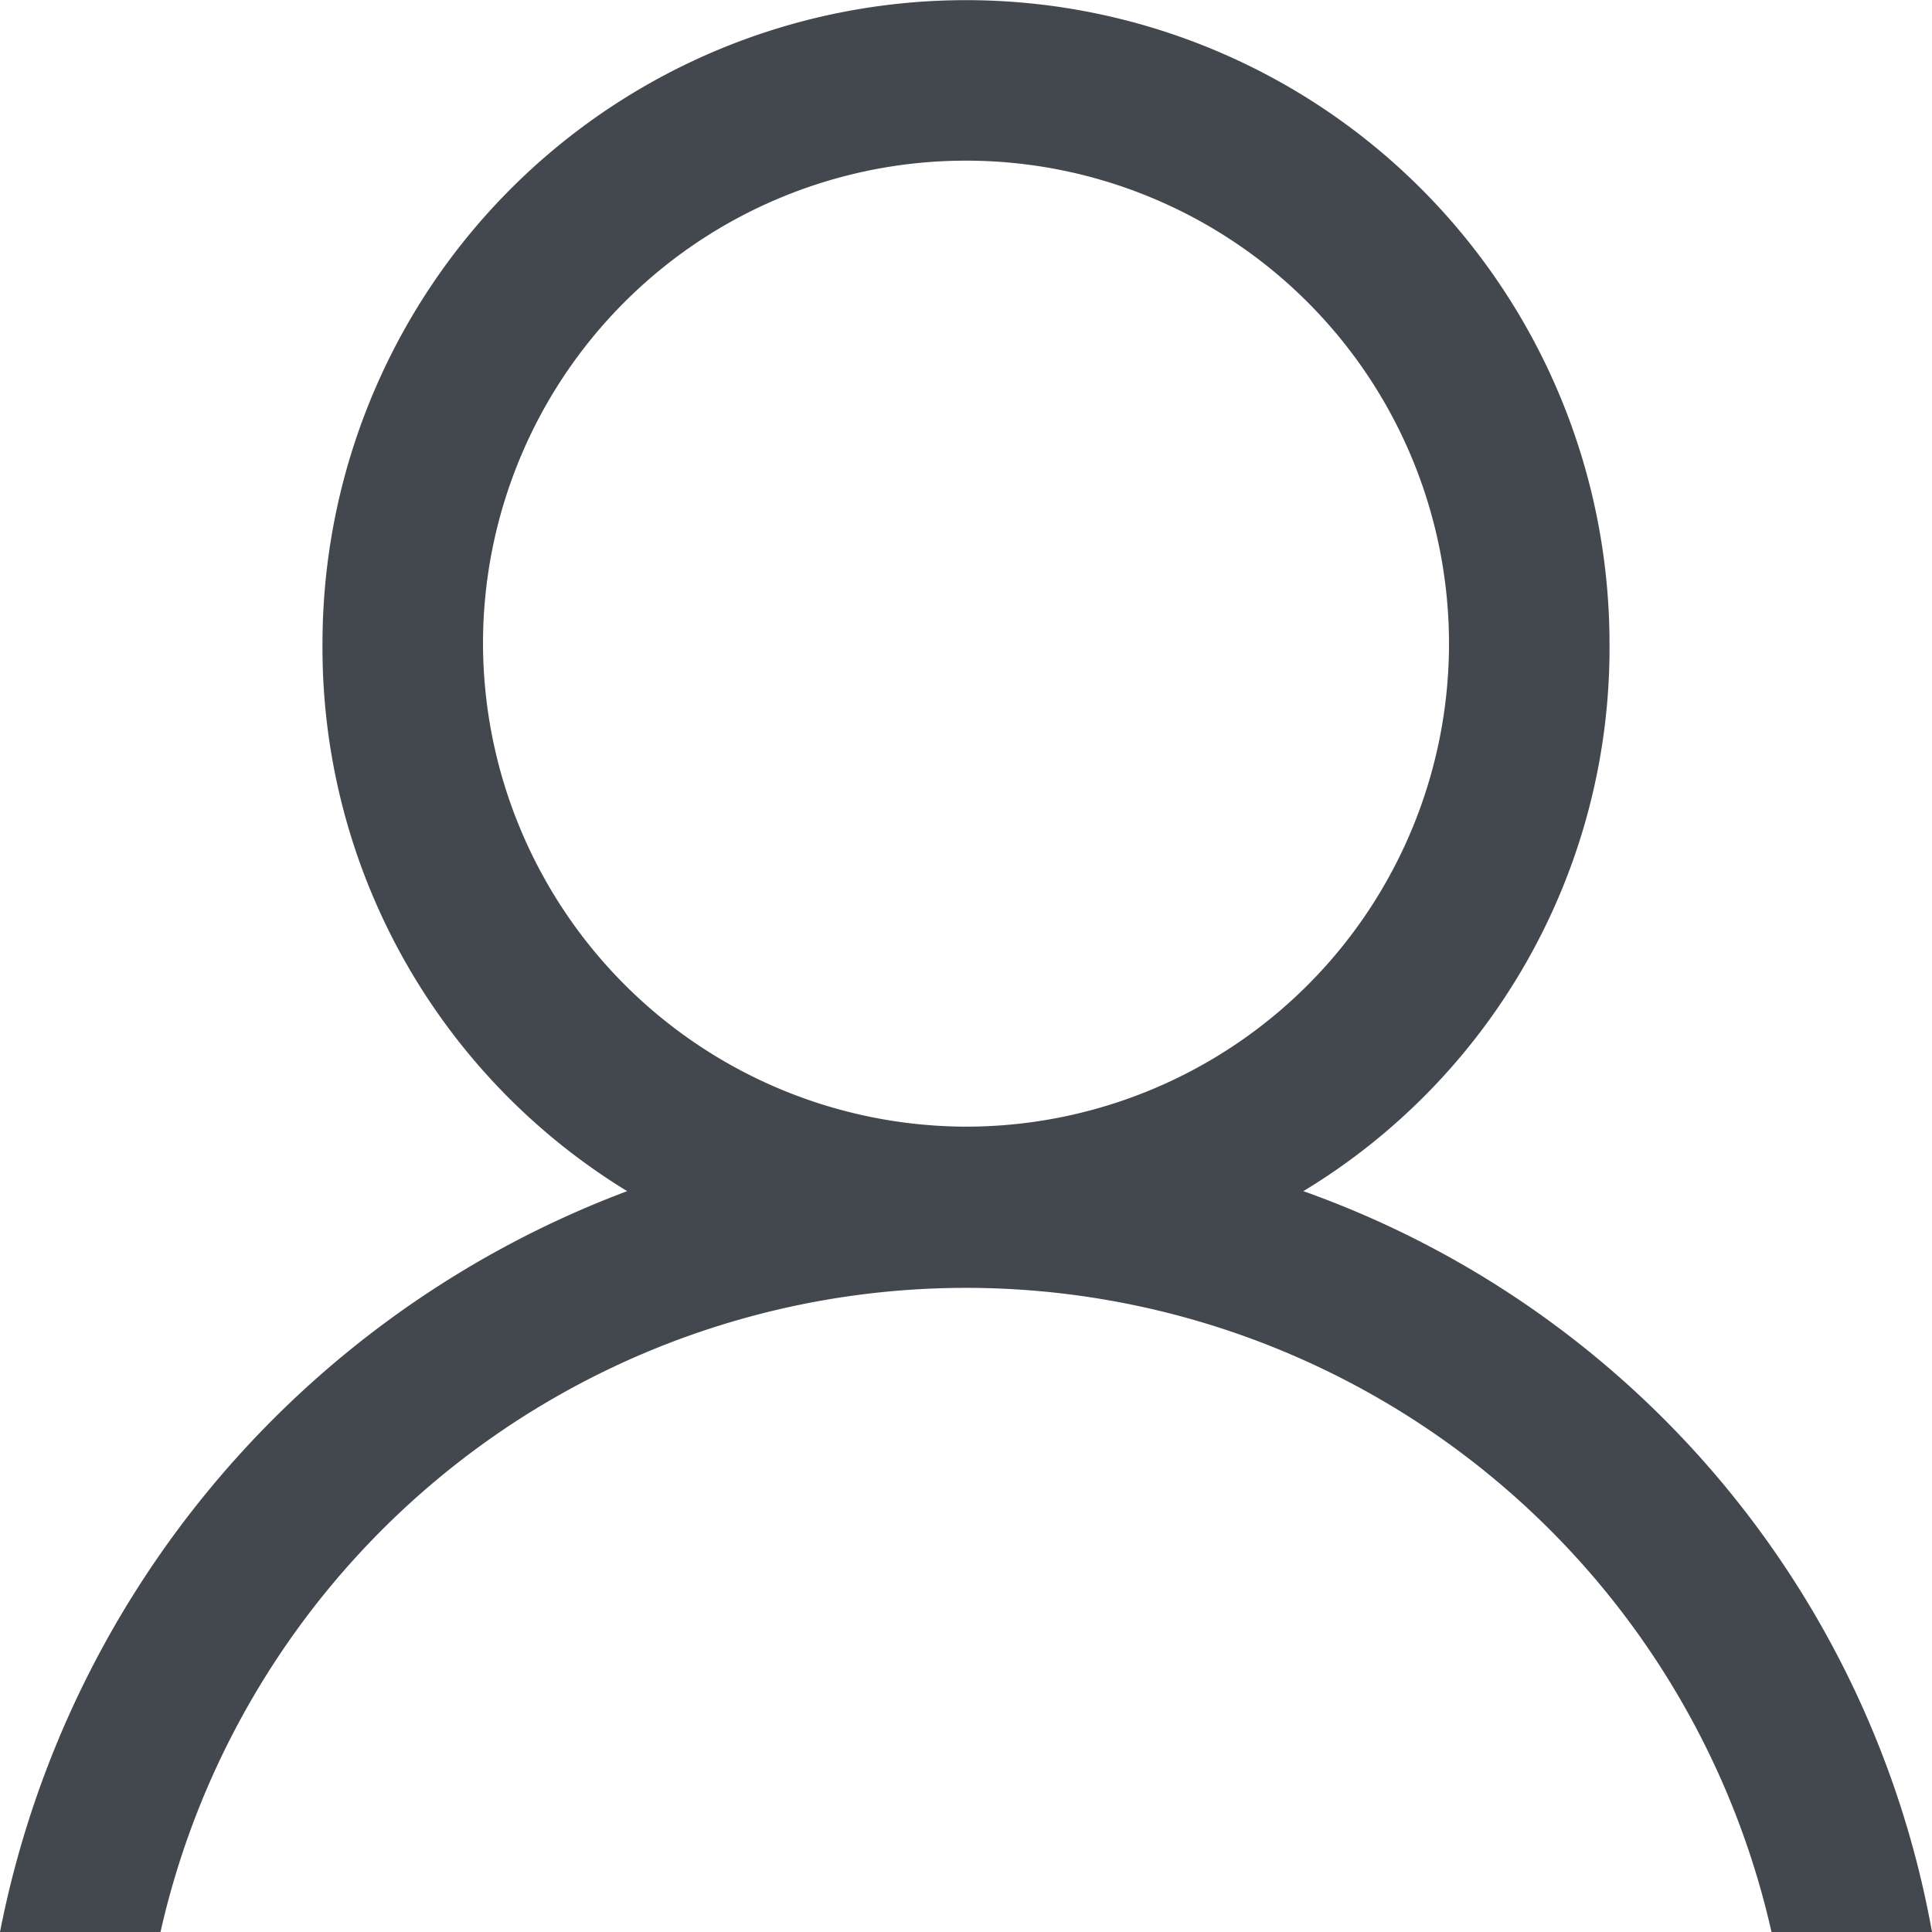 <svg xmlns="http://www.w3.org/2000/svg" width="13" height="13" viewBox="0 0 13 13"><defs><style>.cls-1{fill:#151b23;fill-rule:evenodd;opacity:.8}</style></defs><path id="Forma_1" data-name="Forma 1" class="cls-1" d="M1385.77 22.015a4.27 4.27 0 0 0 2.06-3.684 4.33 4.33 0 1 0-8.66 0 4.284 4.284 0 0 0 2.05 3.684A6.7 6.7 0 0 0 1377 27h1.08a5.556 5.556 0 0 1 10.84 0h1.08a6.515 6.515 0 0 0-4.23-4.985zm-5.52-3.684a3.25 3.25 0 1 1 3.25 3.25 3.258 3.258 0 0 1-3.25-3.25z" transform="translate(-1377 -14)"/></svg>